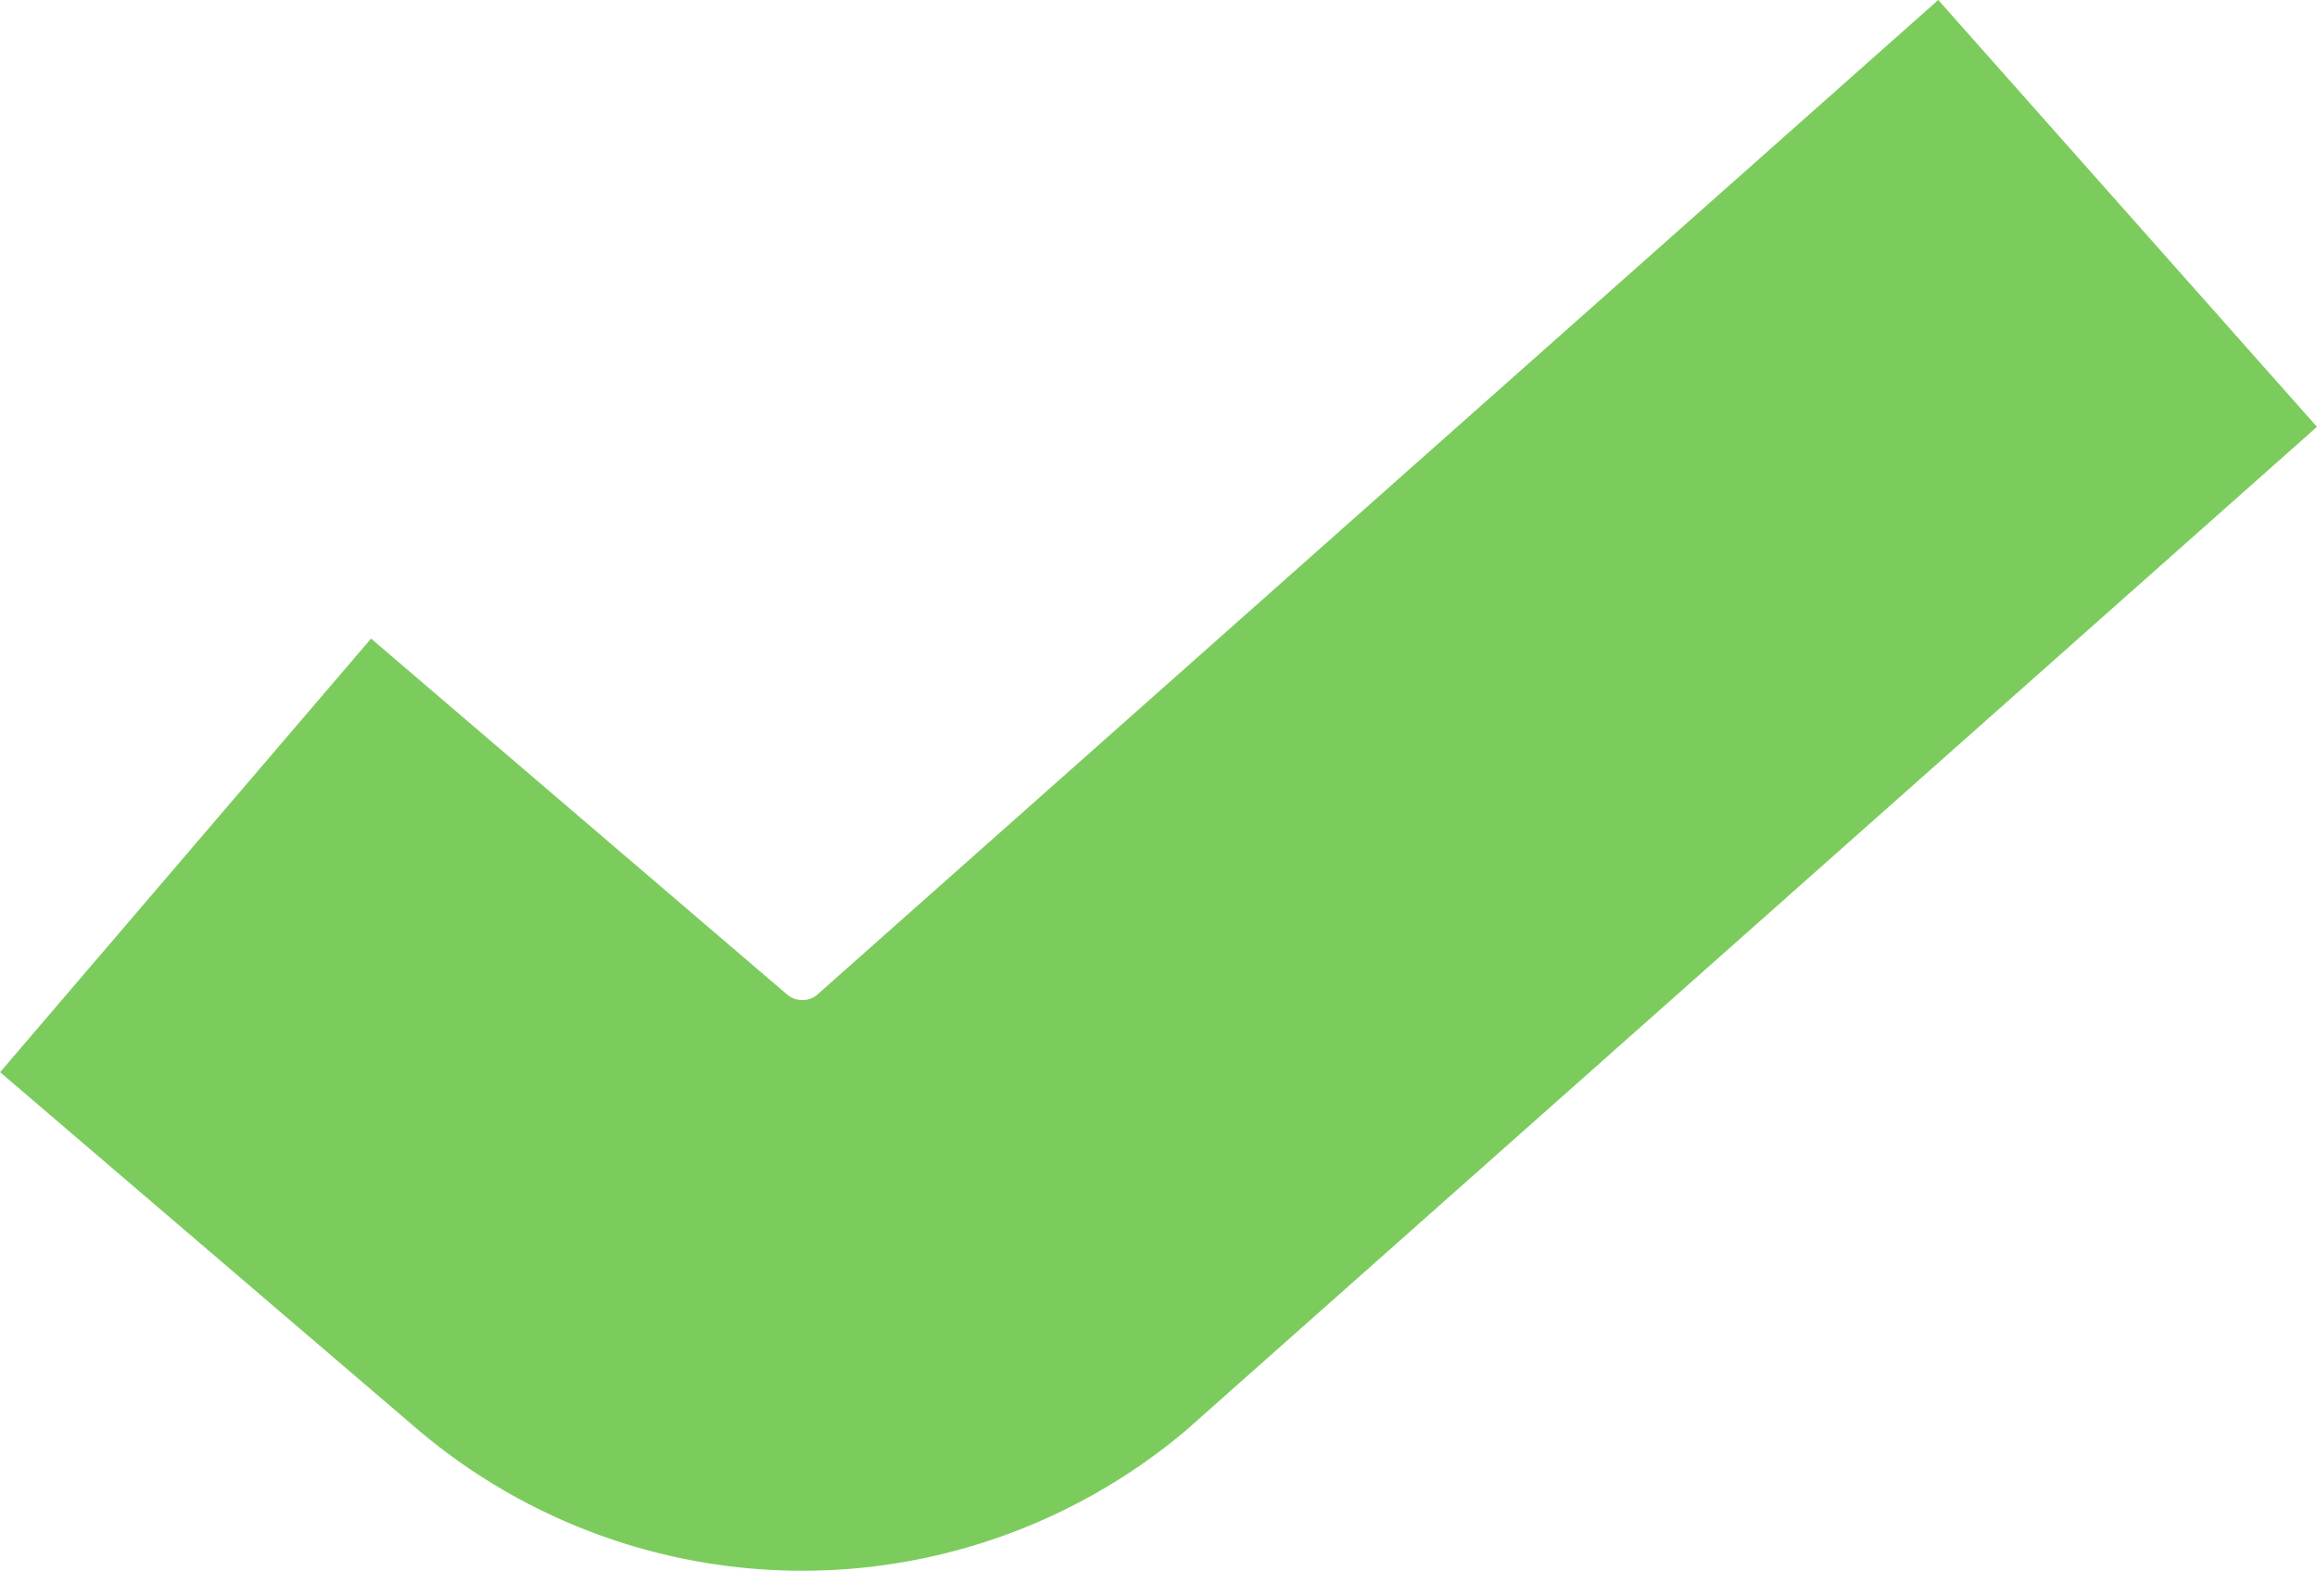 <svg xmlns="http://www.w3.org/2000/svg" width="19.49" height="13.428" viewBox="0 0 19.49 13.428"><g transform="translate(17.897 1.795)"><path d="M0,0-9.484,8.415a2.6,2.6,0,0,1-3.328,0L-16.336,5.4" fill="none" stroke="#7ccc5d" stroke-miterlimit="10" stroke-width="4.8"/></g></svg>